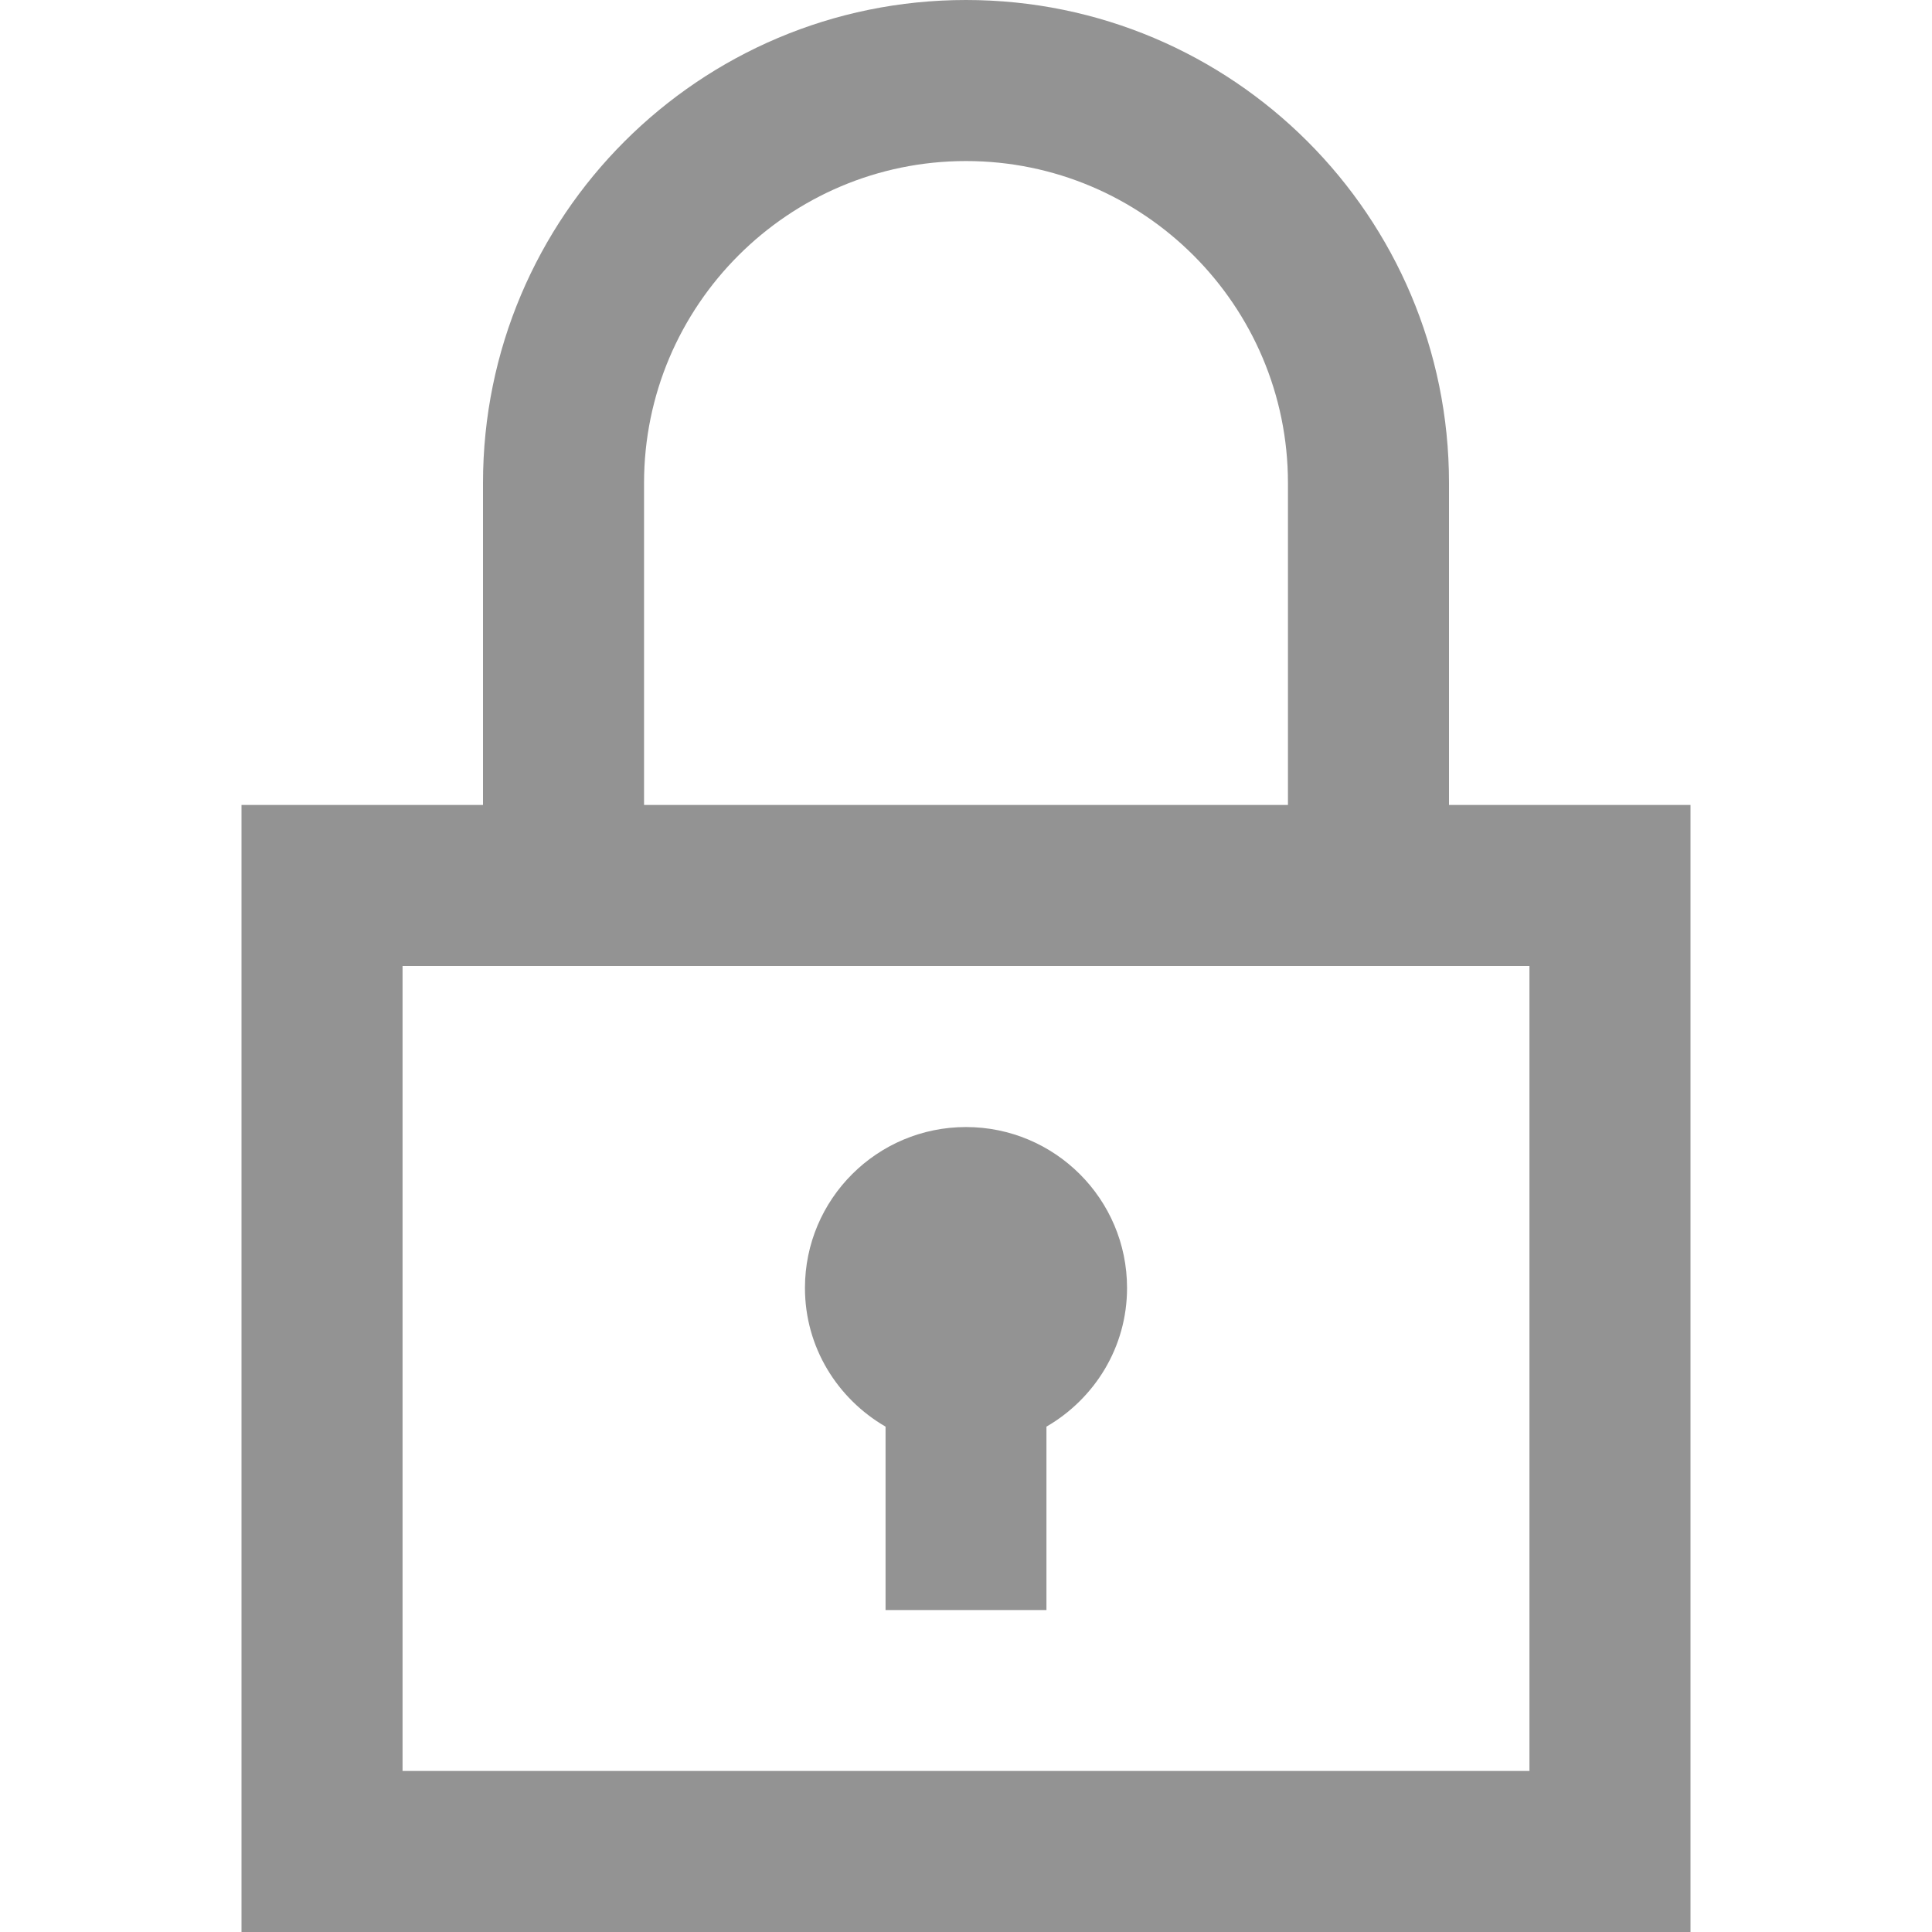 <svg width="14" height="14" viewBox="0 0 14 14" fill="none" xmlns="http://www.w3.org/2000/svg">
<path d="M5.833 9.333C5.833 8.689 6.356 8.167 7 8.167C7.644 8.167 8.167 8.689 8.167 9.333C8.167 9.764 7.931 10.136 7.583 10.338V11.667H6.417V10.338C6.069 10.136 5.833 9.764 5.833 9.333ZM12.25 5.833V14H1.75V5.833H3.5V3.5C3.5 1.567 5.067 0 7 0C8.933 0 10.5 1.567 10.5 3.5V5.833H12.25ZM4.667 5.833H9.333V3.5C9.333 2.213 8.286 1.167 7 1.167C5.714 1.167 4.667 2.213 4.667 3.5V5.833ZM11.083 7H2.917V12.833H11.083V7Z" fill="#939393"/>
</svg>
